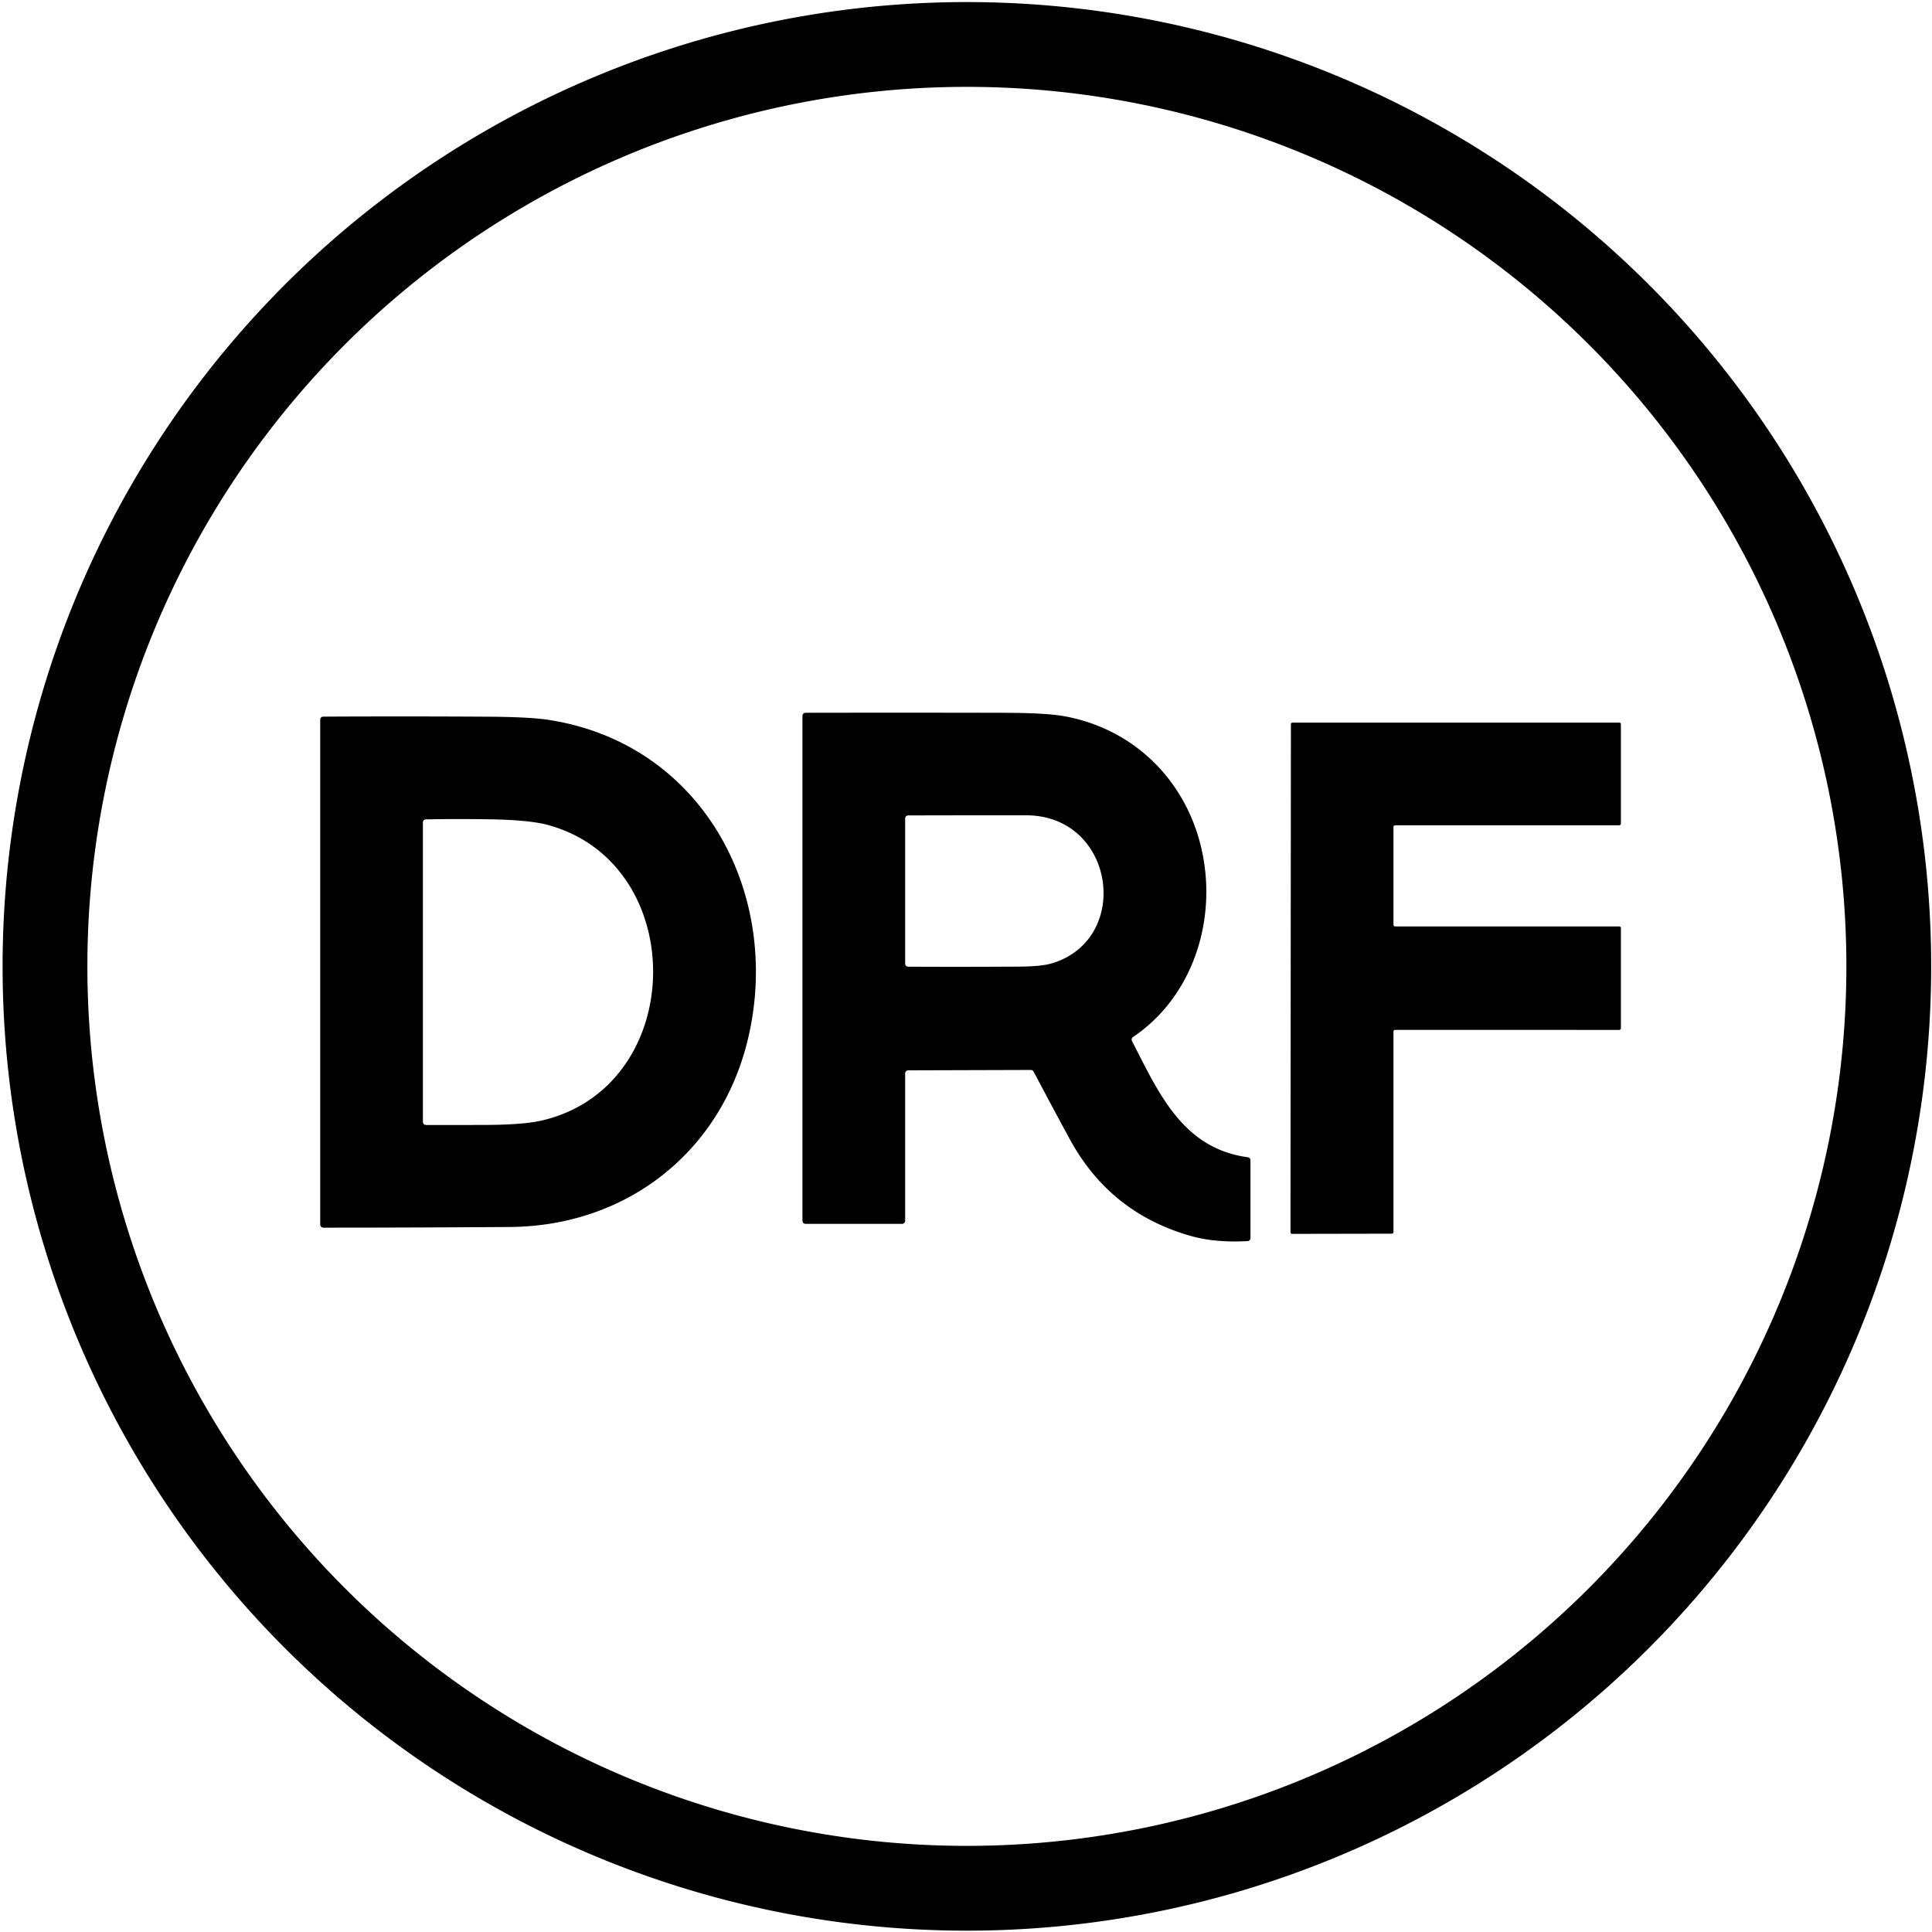 <?xml version="1.0" encoding="UTF-8" standalone="no"?>
<!DOCTYPE svg PUBLIC "-//W3C//DTD SVG 1.1//EN" "http://www.w3.org/Graphics/SVG/1.1/DTD/svg11.dtd">
<svg xmlns="http://www.w3.org/2000/svg" version="1.1" viewBox="0 0 635 635">
<path fill="#000000" d="
  M 634.73 317.62
  A 316.94 316.94 0.0 0 1 317.79 634.56
  A 316.94 316.94 0.0 0 1 0.85 317.62
  A 316.94 316.94 0.0 0 1 317.79 0.68
  A 316.94 316.94 0.0 0 1 634.73 317.62
  Z
  M 606.86 317.62
  A 289.07 289.07 0.0 0 0 317.79 28.55
  A 289.07 289.07 0.0 0 0 28.72 317.62
  A 289.07 289.07 0.0 0 0 317.79 606.69
  A 289.07 289.07 0.0 0 0 606.86 317.62
  Z"
/>
<path fill="#000000" d="
  M 372.38 340.85
  A 1.00 1.00 0.0 0 0 372.05 342.14
  C 380.78 359.09 388.62 377.46 410.13 380.36
  A 1.01 1.01 0.0 0 1 411.00 381.36
  L 411.00 406.92
  A 1.00 1.00 0.0 0 1 410.05 407.92
  Q 399.39 408.51 391.29 406.20
  Q 364.78 398.64 351.63 374.45
  Q 345.61 363.37 339.72 352.21
  A 1.03 1.00 75.6 0 0 338.83 351.67
  L 298.50 351.79
  A 1.00 1.00 0.0 0 0 297.50 352.79
  L 297.50 401.25
  A 1.00 1.00 0.0 0 1 296.50 402.25
  L 264.75 402.25
  A 1.00 1.00 0.0 0 1 263.75 401.25
  L 263.75 235.27
  A 1.00 1.00 0.0 0 1 264.75 234.27
  Q 297.29 234.21 329.97 234.28
  Q 343.87 234.31 349.92 235.42
  C 375.84 240.19 393.84 261.11 396.23 287.40
  C 398.10 308.02 389.80 329.13 372.38 340.85
  Z
  M 346.17 316.50
  C 372.13 308.17 366.32 267.98 337.24 267.97
  Q 317.79 267.96 298.50 268.01
  A 1.01 1.00 -0.3 0 0 297.50 269.01
  L 297.50 316.73
  A 1.00 1.00 0.0 0 0 298.49 317.73
  Q 316.79 317.82 335.05 317.70
  Q 342.56 317.66 346.17 316.50
  Z"
/>
<path fill="#000000" d="
  M 180.01 236.56
  C 230.73 244.19 257.04 293.53 245.93 341.08
  C 237.22 378.40 206.16 403.02 167.50 403.28
  Q 136.88 403.49 106.25 403.50
  A 1.00 1.00 0.0 0 1 105.25 402.50
  L 105.25 236.54
  A 1.00 1.00 0.0 0 1 106.24 235.54
  Q 133.11 235.40 160.06 235.56
  Q 173.90 235.64 180.01 236.56
  Z
  M 178.50 368.19
  C 226.12 356.66 226.78 283.85 180.06 271.14
  Q 173.95 269.48 160.75 269.28
  Q 150.35 269.11 139.98 269.31
  A 1.00 1.00 0.0 0 0 139.00 270.31
  L 139.00 368.75
  A 1.00 1.00 0.0 0 0 140.00 369.75
  Q 149.66 369.77 159.21 369.74
  Q 172.25 369.71 178.50 368.19
  Z"
/>
<path fill="#000000" d="
  M 458.00 339.04
  L 458.00 404.93
  A 0.55 0.55 0.0 0 1 457.45 405.48
  L 424.70 405.54
  A 0.55 0.55 0.0 0 1 424.15 404.99
  L 424.29 238.05
  A 0.55 0.55 0.0 0 1 424.84 237.50
  L 532.20 237.50
  A 0.55 0.55 0.0 0 1 532.75 238.05
  L 532.75 270.70
  A 0.55 0.55 0.0 0 1 532.20 271.25
  L 458.55 271.25
  A 0.55 0.55 0.0 0 0 458.00 271.80
  L 458.00 303.95
  A 0.55 0.55 0.0 0 0 458.55 304.50
  L 532.20 304.50
  A 0.55 0.55 0.0 0 1 532.75 305.05
  L 532.75 337.96
  A 0.55 0.55 0.0 0 1 532.20 338.51
  L 458.55 338.49
  A 0.55 0.55 0.0 0 0 458.00 339.04
  Z"
/>
</svg>

